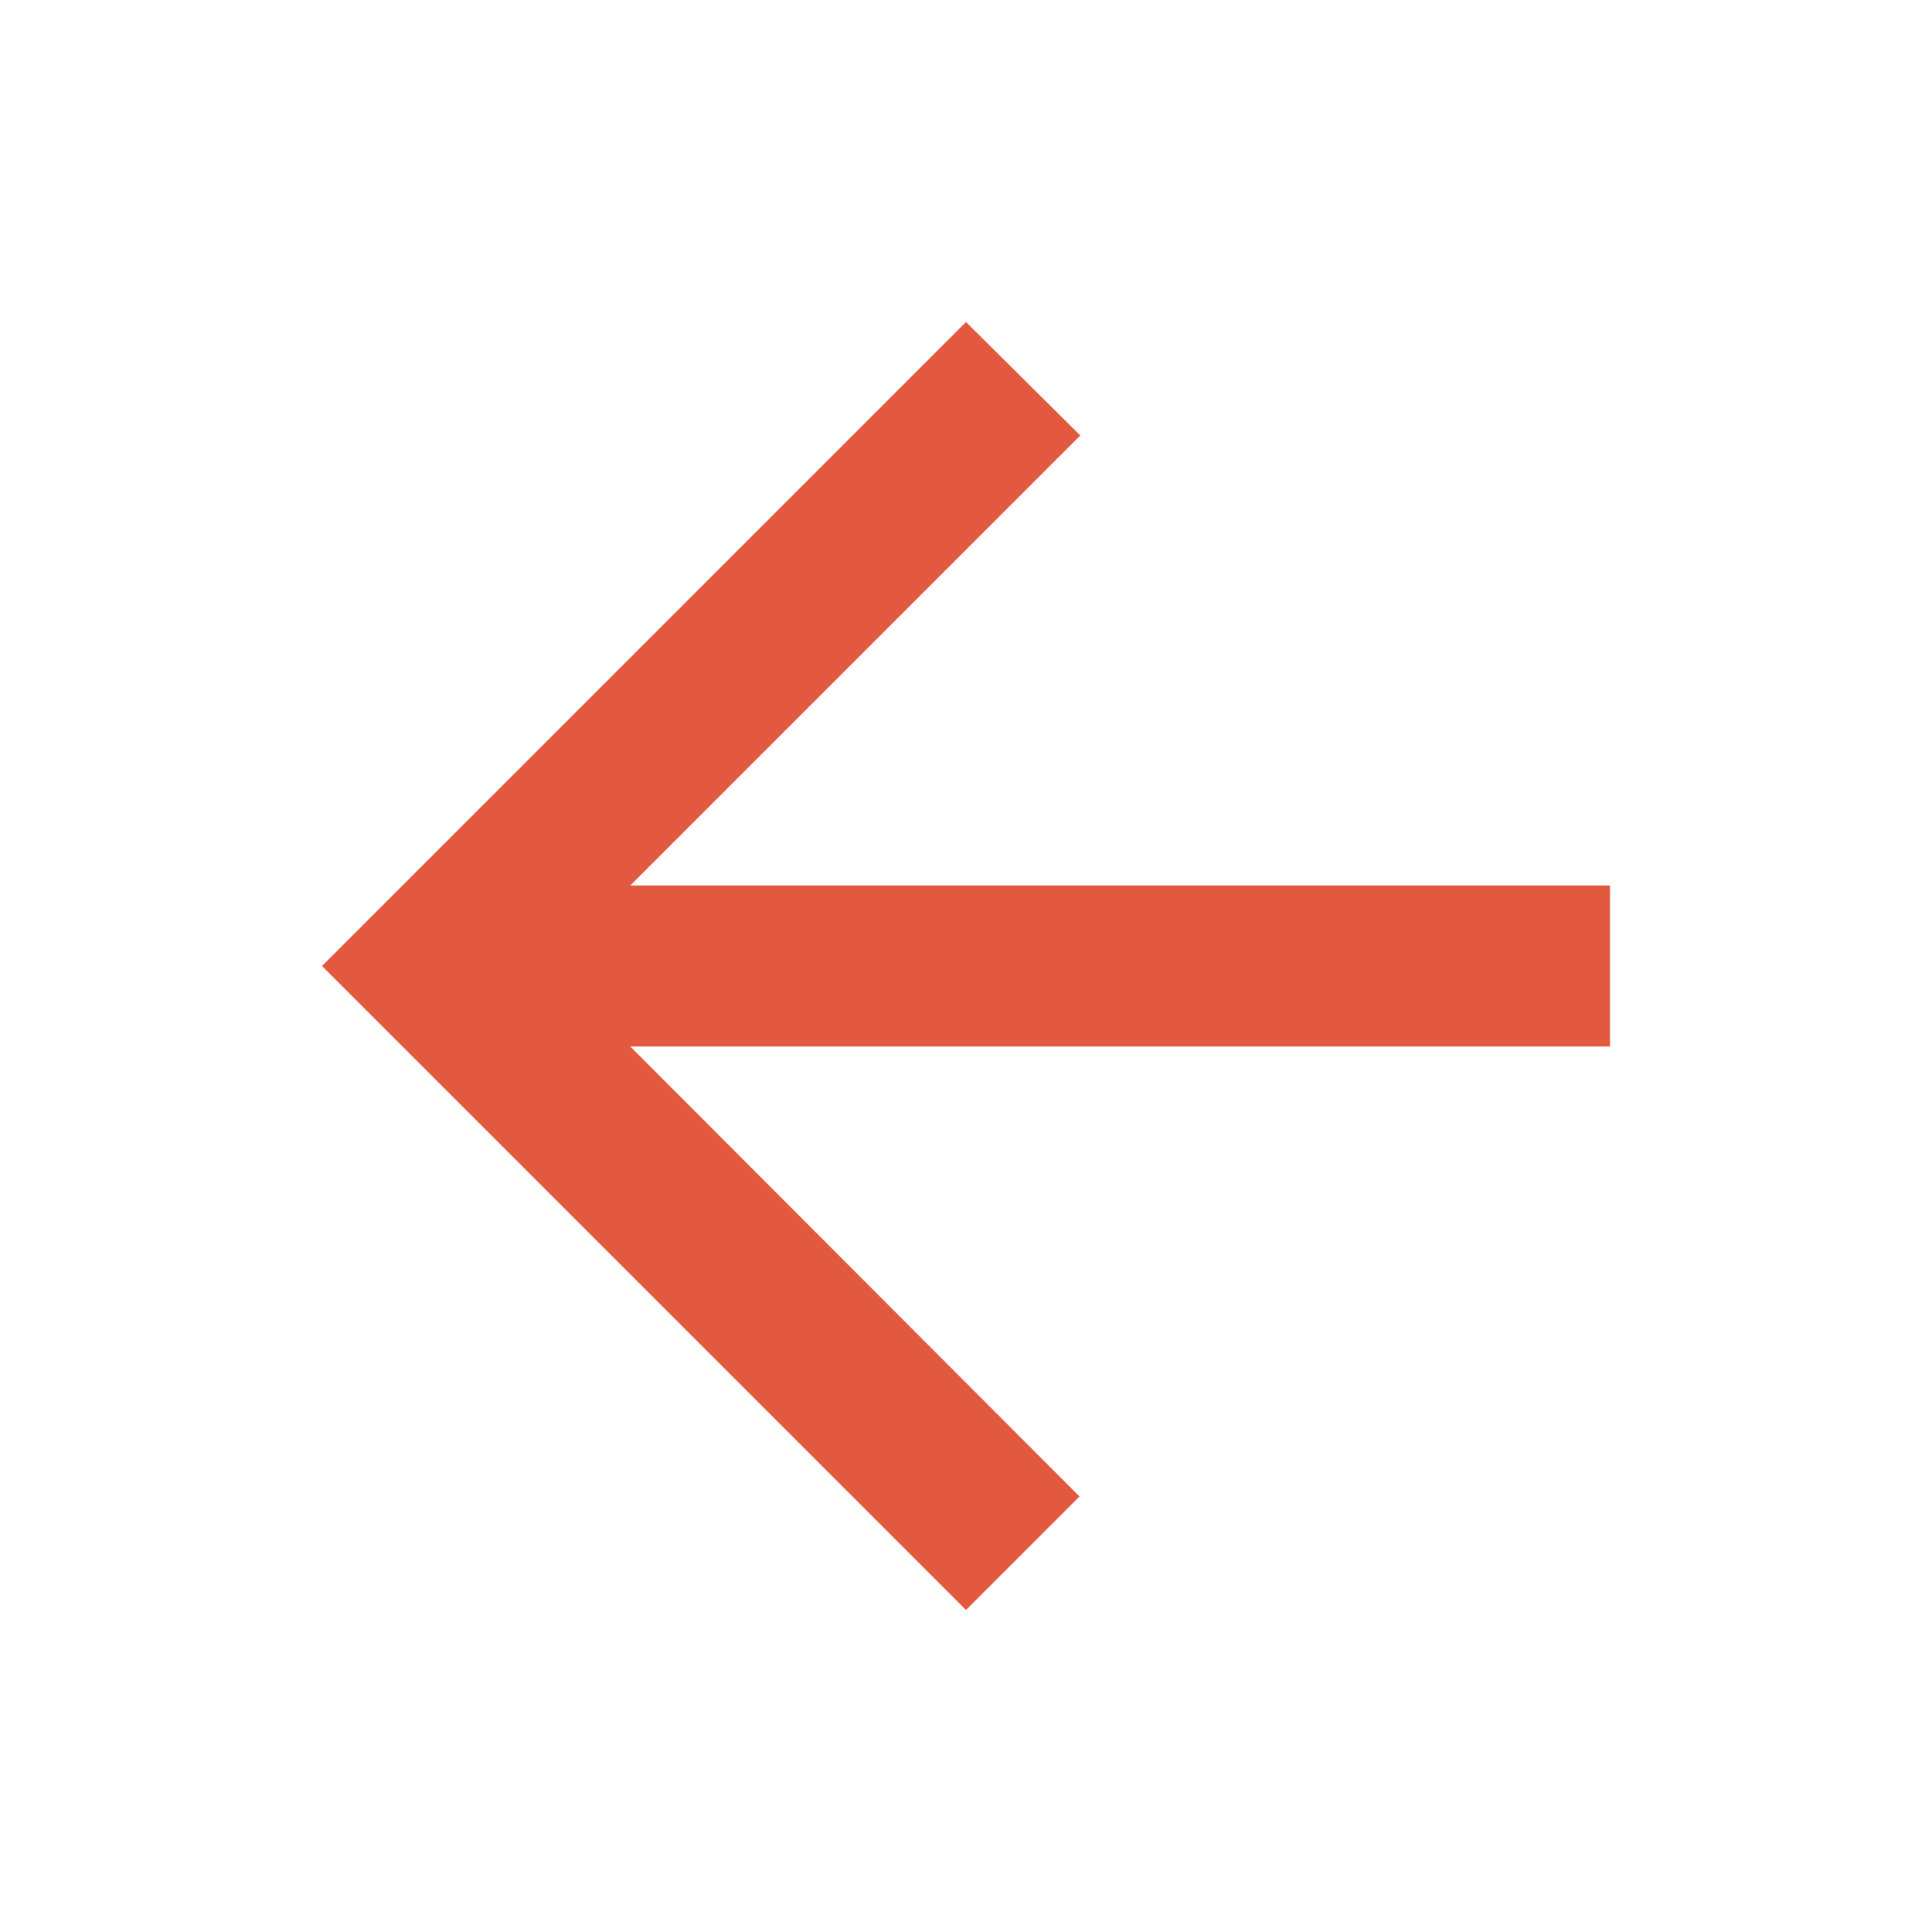 <?xml version="1.0" encoding="UTF-8" standalone="no"?>
<svg width="24px" height="24px" viewBox="0 0 24 24" version="1.1" xmlns="http://www.w3.org/2000/svg" xmlns:xlink="http://www.w3.org/1999/xlink">
    <!-- Generator: Sketch 46 (44423) - http://www.bohemiancoding.com/sketch -->
    <title>slc/ic_return</title>
    <desc>Created with Sketch.</desc>
    <defs></defs>
    <g id="Symbols" stroke="none" stroke-width="1" fill="none" fill-rule="evenodd">
        <g id="slc/ic_return">
            <g id="ic_keyboard_arrow_left_24px">
                <g id="Group">
                    <polygon id="Shape" points="0 0 24 0 24 24 0 24"></polygon>
                    <g id="ic_arrow_back_24px">
                        <g id="Group">
                            <polygon id="Shape" points="0 0 24 0 24 24 0 24"></polygon>
                            <polygon id="Shape" fill="#E3593F" points="20 11 7.83 11 13.42 5.41 12 4 4 12 12 20 13.41 18.59 7.83 13 20 13"></polygon>
                        </g>
                    </g>
                </g>
            </g>
        </g>
    </g>
</svg>